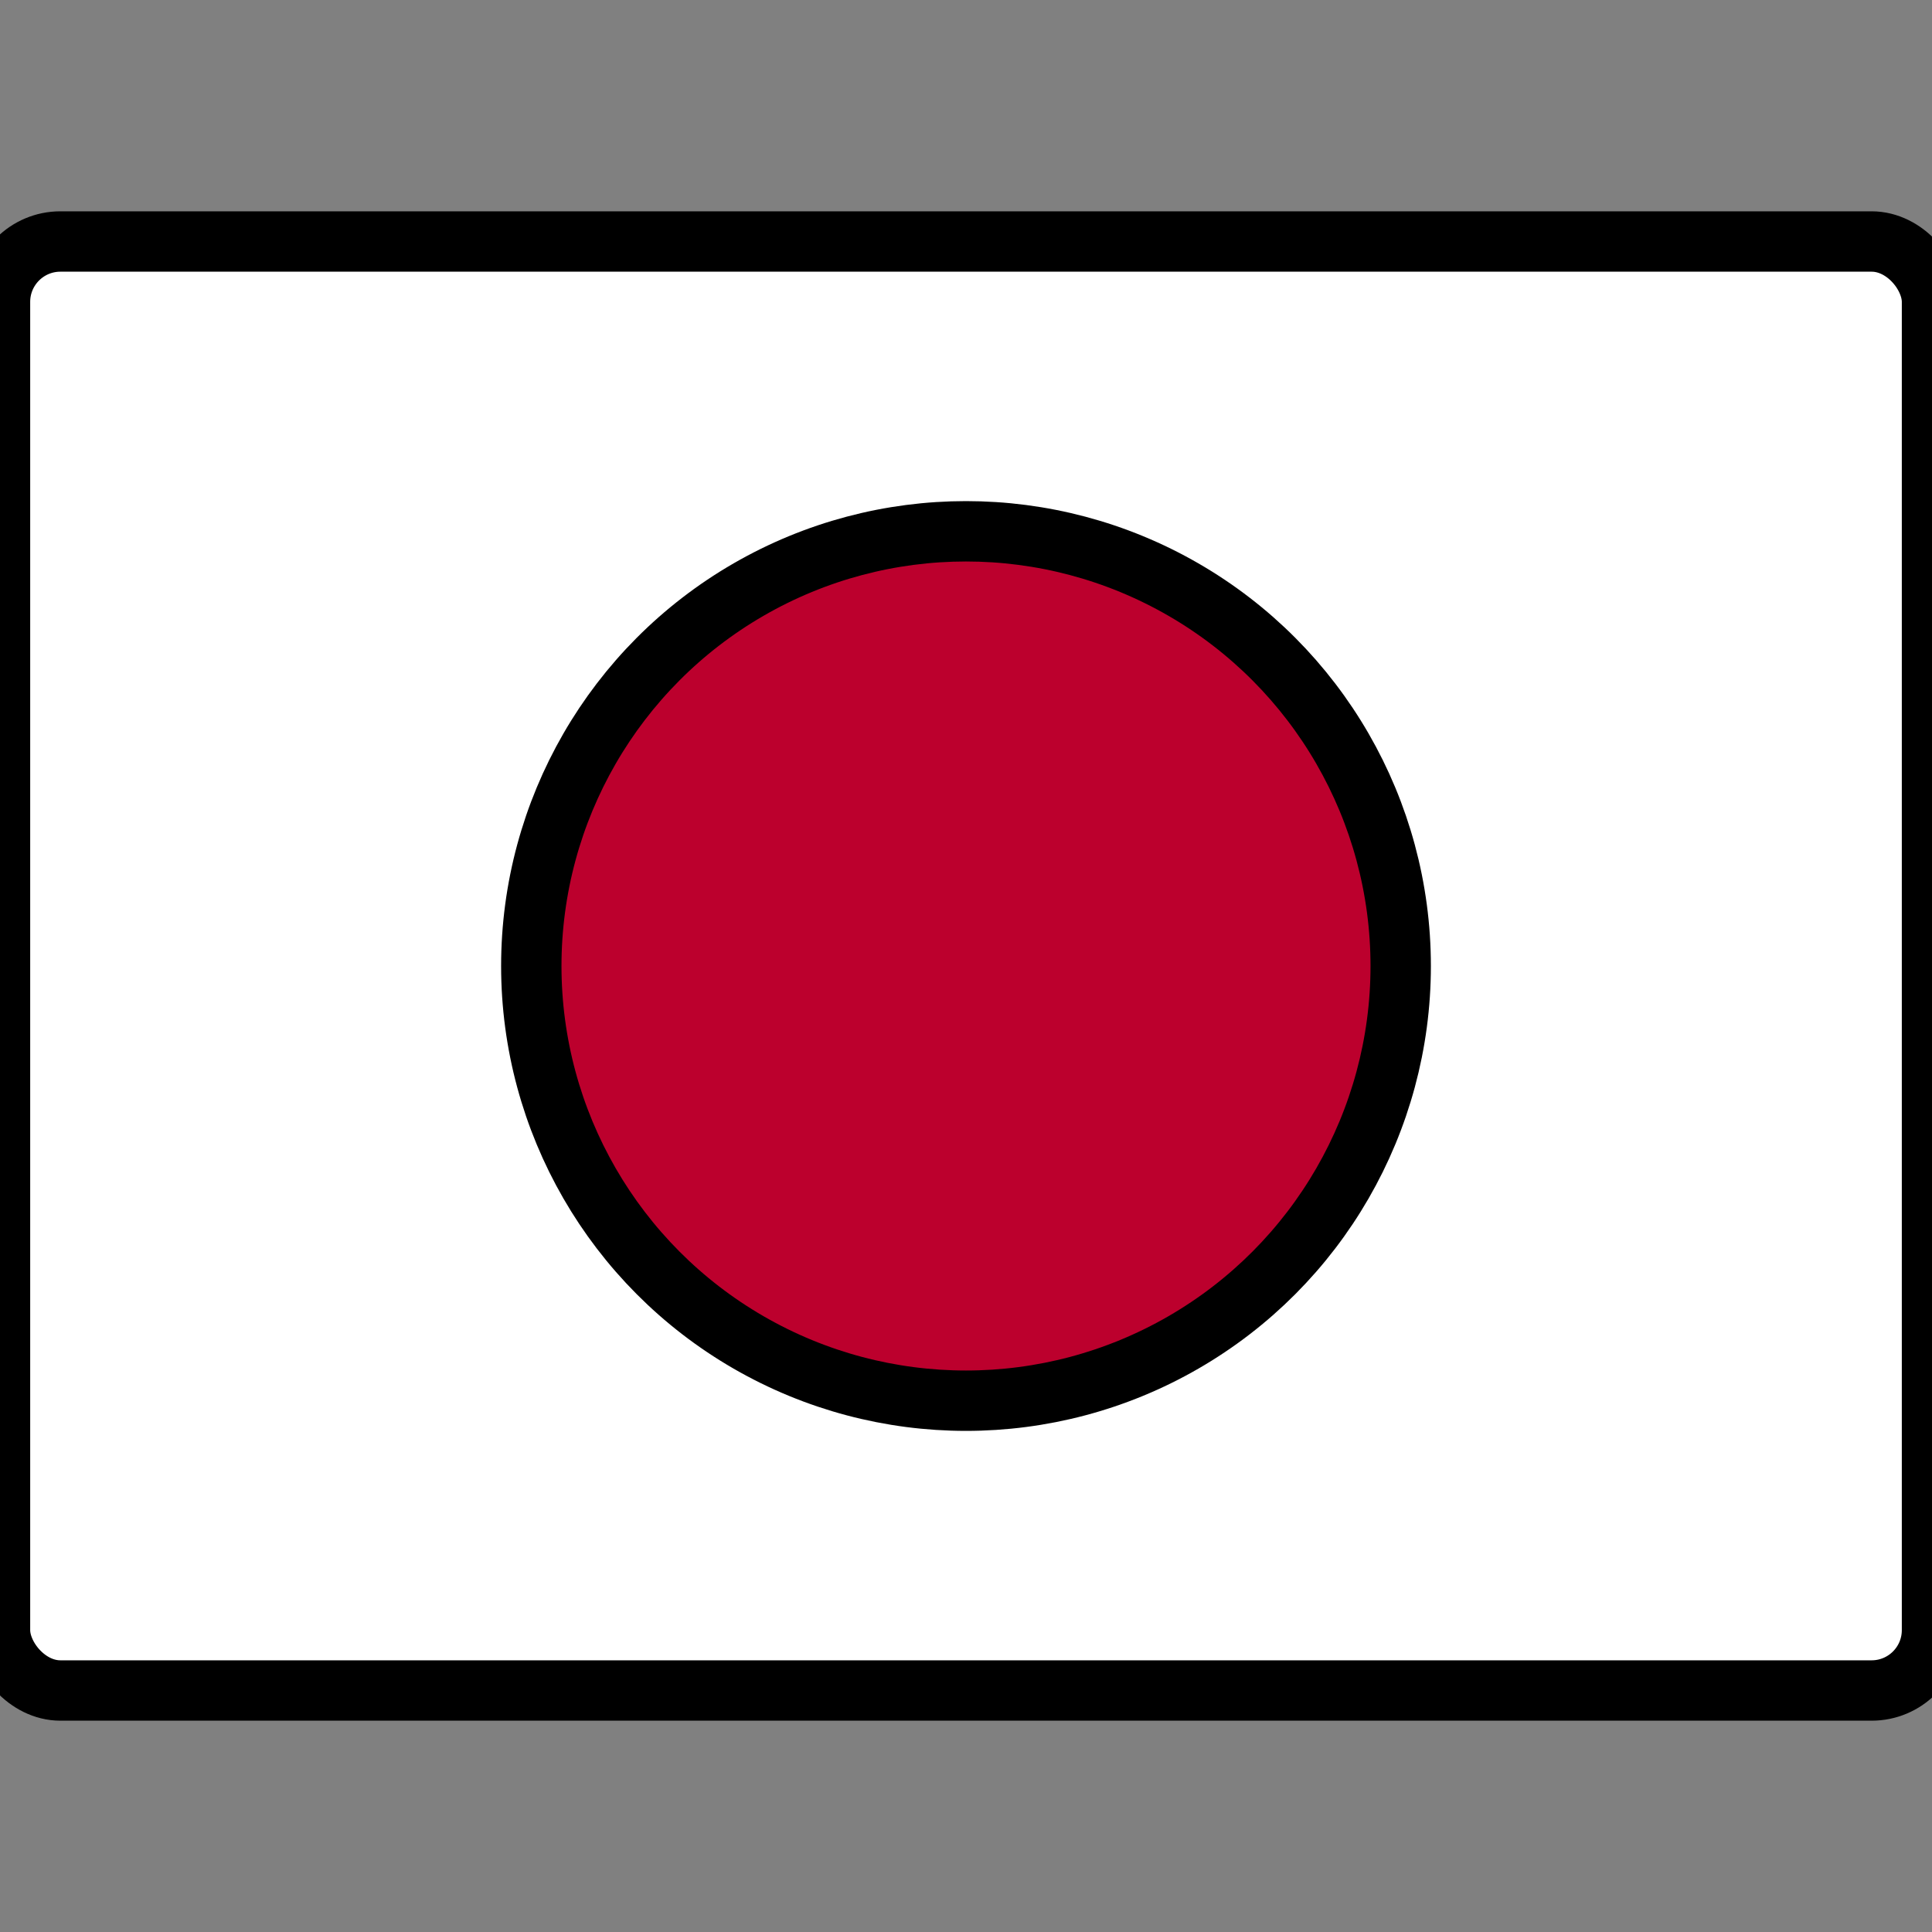 <?xml version="1.0" encoding="utf-8"?>
<!DOCTYPE svg PUBLIC "-//W3C//DTD SVG 1.1//EN" "http://www.w3.org/Graphics/SVG/1.1/DTD/svg11.dtd">
<svg version="1.1"
     id="Japan_1"
     xmlns="http://www.w3.org/2000/svg"
     xmlns:xlink="http://www.w3.org/1999/xlink"
     x="0px"
     y="0px"
     width="800px"
     height="800px"
     viewBox="0 0 800 800"
     enable-background="new 0 0 800 800"
     xml:space="preserve">
  <rect x="0" y="0" width="800" height="800" fill="#808080" stroke="none"/>
  <g>
    <rect
	x="0"
	y="100"
	width="800"
	height="600"
	rx="25"
	ry="25"
	stroke-width="25"
	stroke="#000000"
	fill="#ffffff"
	/>
    <circle
	cx="400"
	cy="400"
	r="180"
	stroke-width="25"
	stroke="black"
	fill="#bc002d"
	/>
  </g>
</svg>
